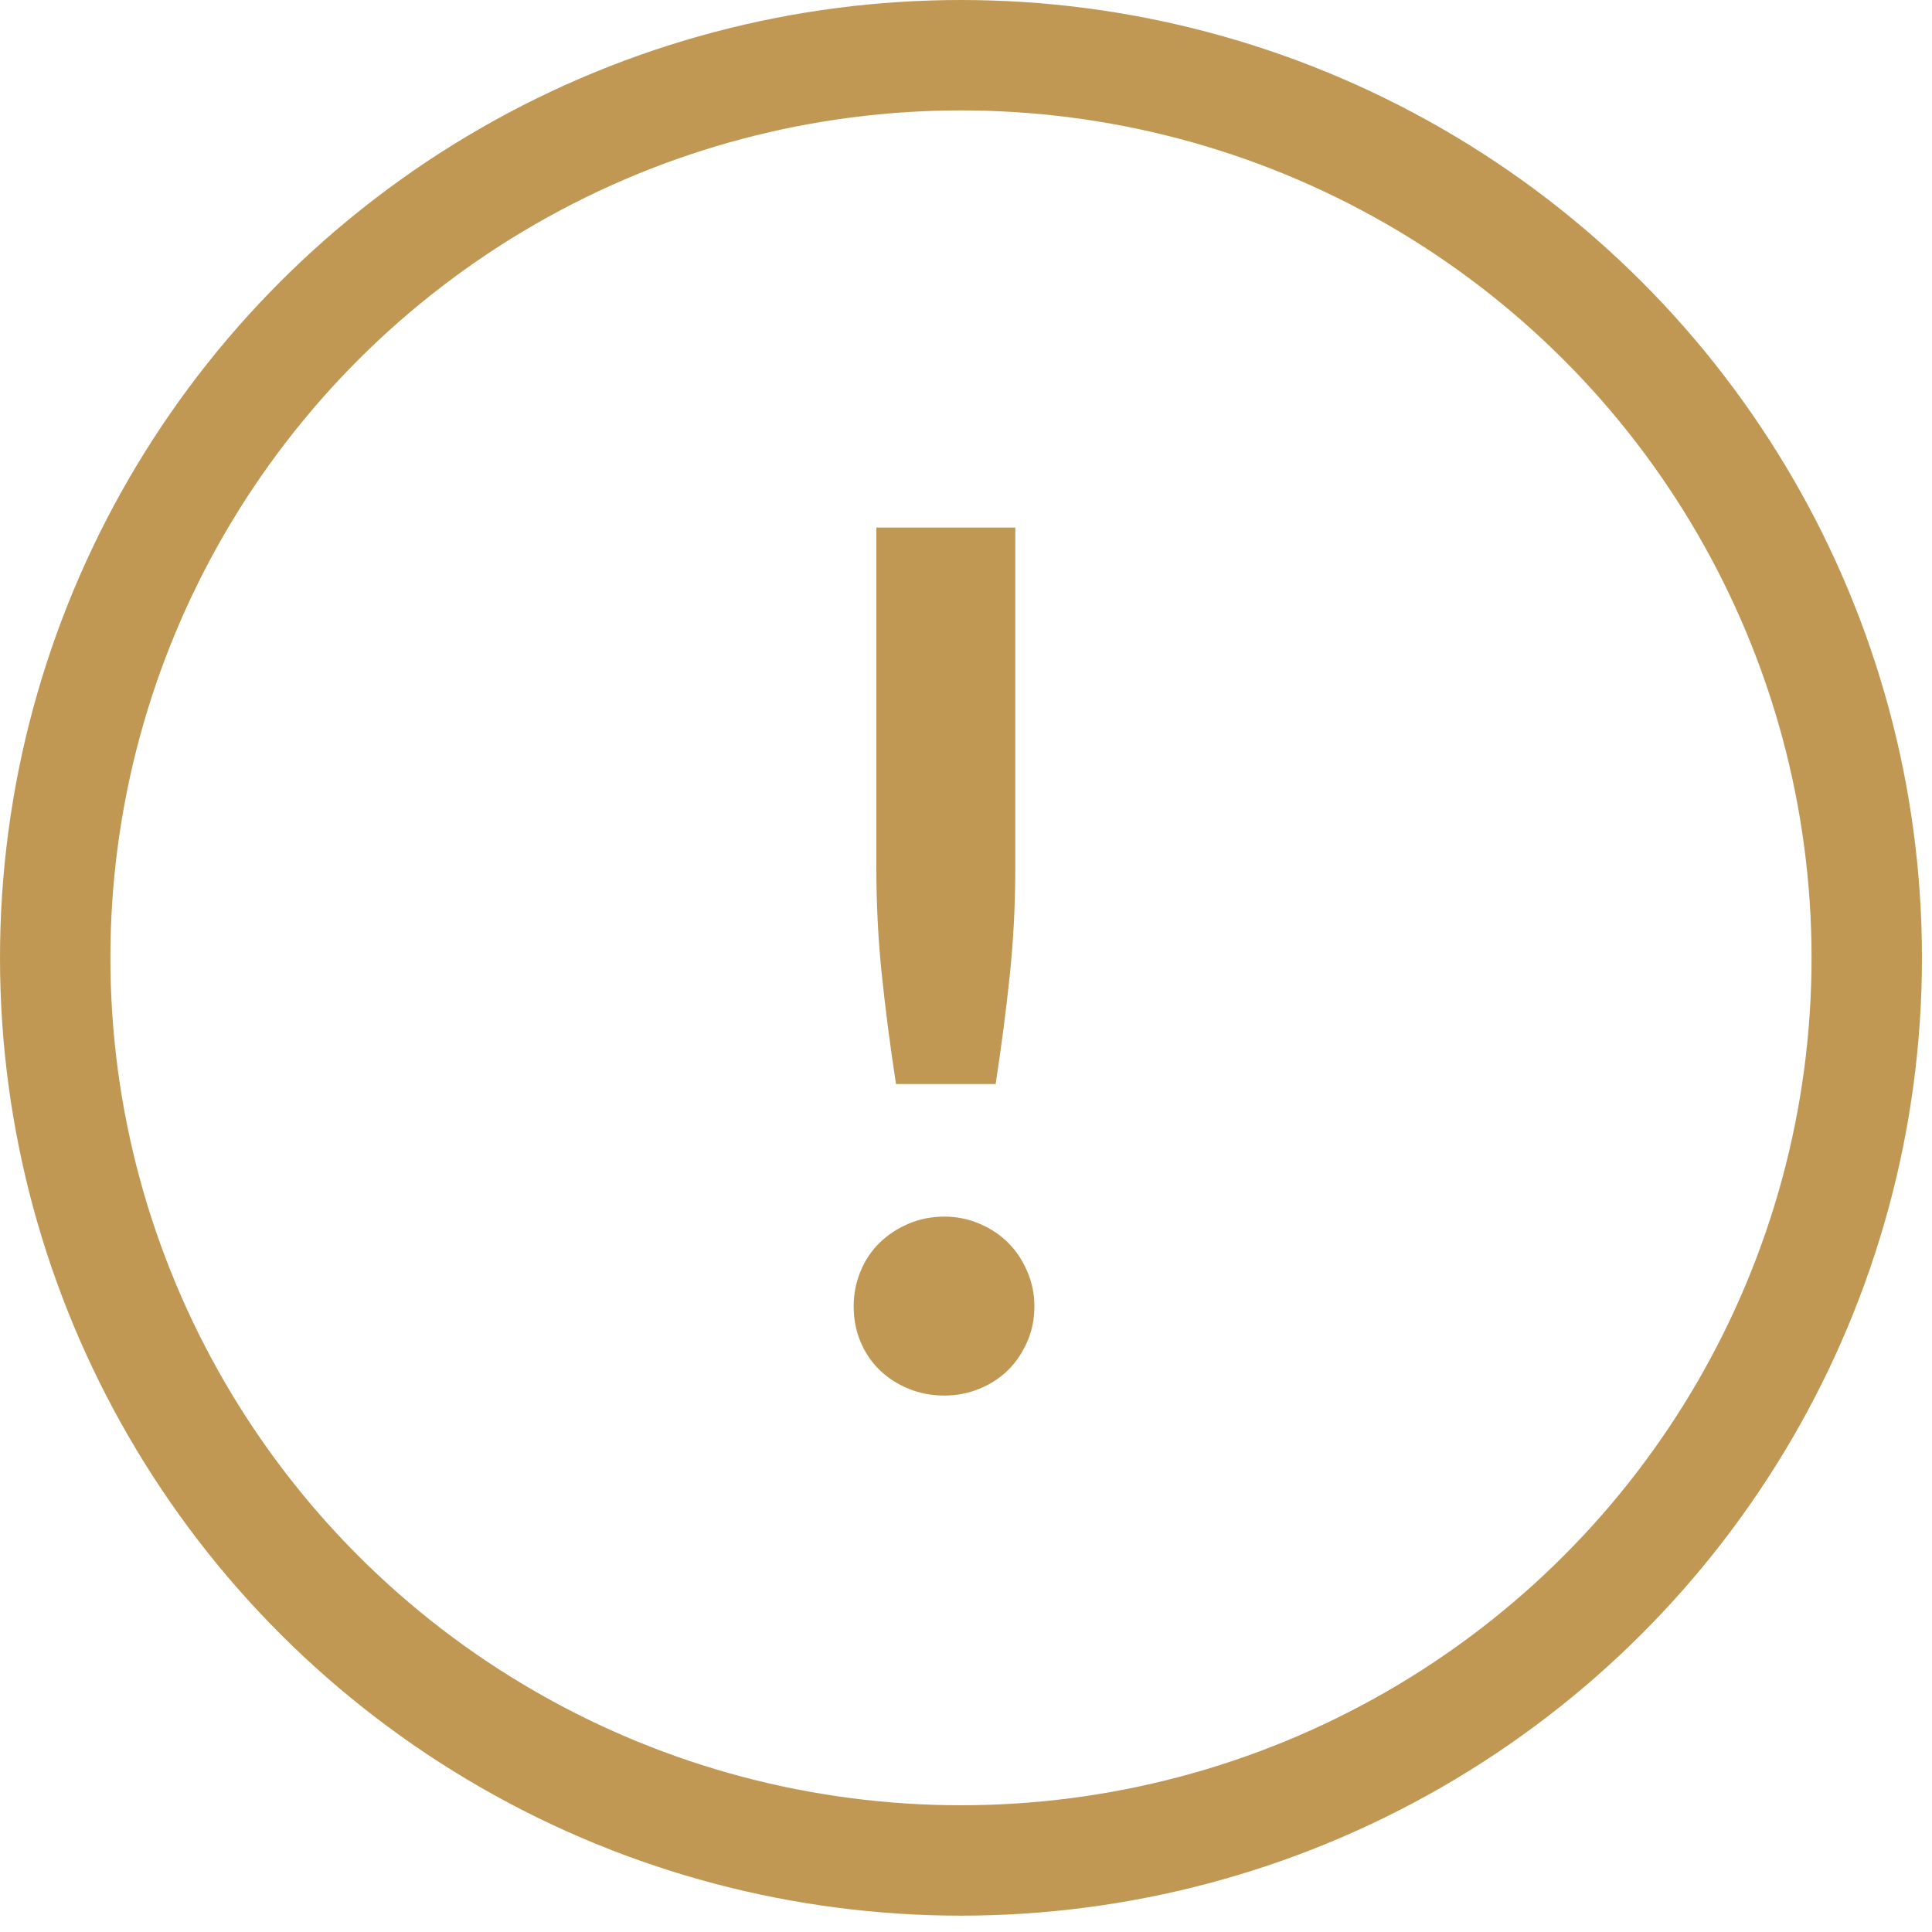 <svg width="35px" height="35px" viewBox="0 0 35 35" version="1.1" xmlns="http://www.w3.org/2000/svg" xmlns:xlink="http://www.w3.org/1999/xlink">
    <!-- Generator: Sketch 48.2 (47327) - http://www.bohemiancoding.com/sketch -->

    <defs></defs>
    <g id="User-Interface-Design" stroke="none" stroke-width="1" fill="none" fill-rule="evenodd">
        <g id="Contextual-Backgrounds" transform="translate(-519, -635)">
            <g id="Group-5" transform="translate(519, 635)">
                <ellipse id="Oval" stroke="#C09853" stroke-width="2" cx="17.409" cy="17.352" rx="16.409" ry="16.352"></ellipse>
                <path d="M18.393,9.557 L18.393,15.718 C18.393,16.371 18.361,17.012 18.296,17.64 C18.231,18.269 18.145,18.935 18.037,19.638 L16.232,19.638 C16.124,18.935 16.038,18.269 15.973,17.64 C15.908,17.012 15.876,16.371 15.876,15.718 L15.876,9.557 L18.393,9.557 Z M15.465,23.666 C15.465,23.444 15.506,23.232 15.589,23.031 C15.672,22.83 15.787,22.658 15.935,22.514 C16.083,22.37 16.257,22.255 16.459,22.169 C16.661,22.083 16.877,22.04 17.107,22.04 C17.331,22.04 17.543,22.083 17.745,22.169 C17.947,22.255 18.119,22.37 18.264,22.514 C18.408,22.658 18.523,22.83 18.609,23.031 C18.696,23.232 18.739,23.444 18.739,23.666 C18.739,23.896 18.696,24.11 18.609,24.307 C18.523,24.505 18.408,24.675 18.264,24.819 C18.119,24.962 17.947,25.075 17.745,25.158 C17.543,25.241 17.331,25.282 17.107,25.282 C16.877,25.282 16.661,25.241 16.459,25.158 C16.257,25.075 16.083,24.962 15.935,24.819 C15.787,24.675 15.672,24.505 15.589,24.307 C15.506,24.11 15.465,23.896 15.465,23.666 L15.465,23.666 Z" id="!" fill="#C09853"></path>
            </g>
        </g>
    </g>
</svg>